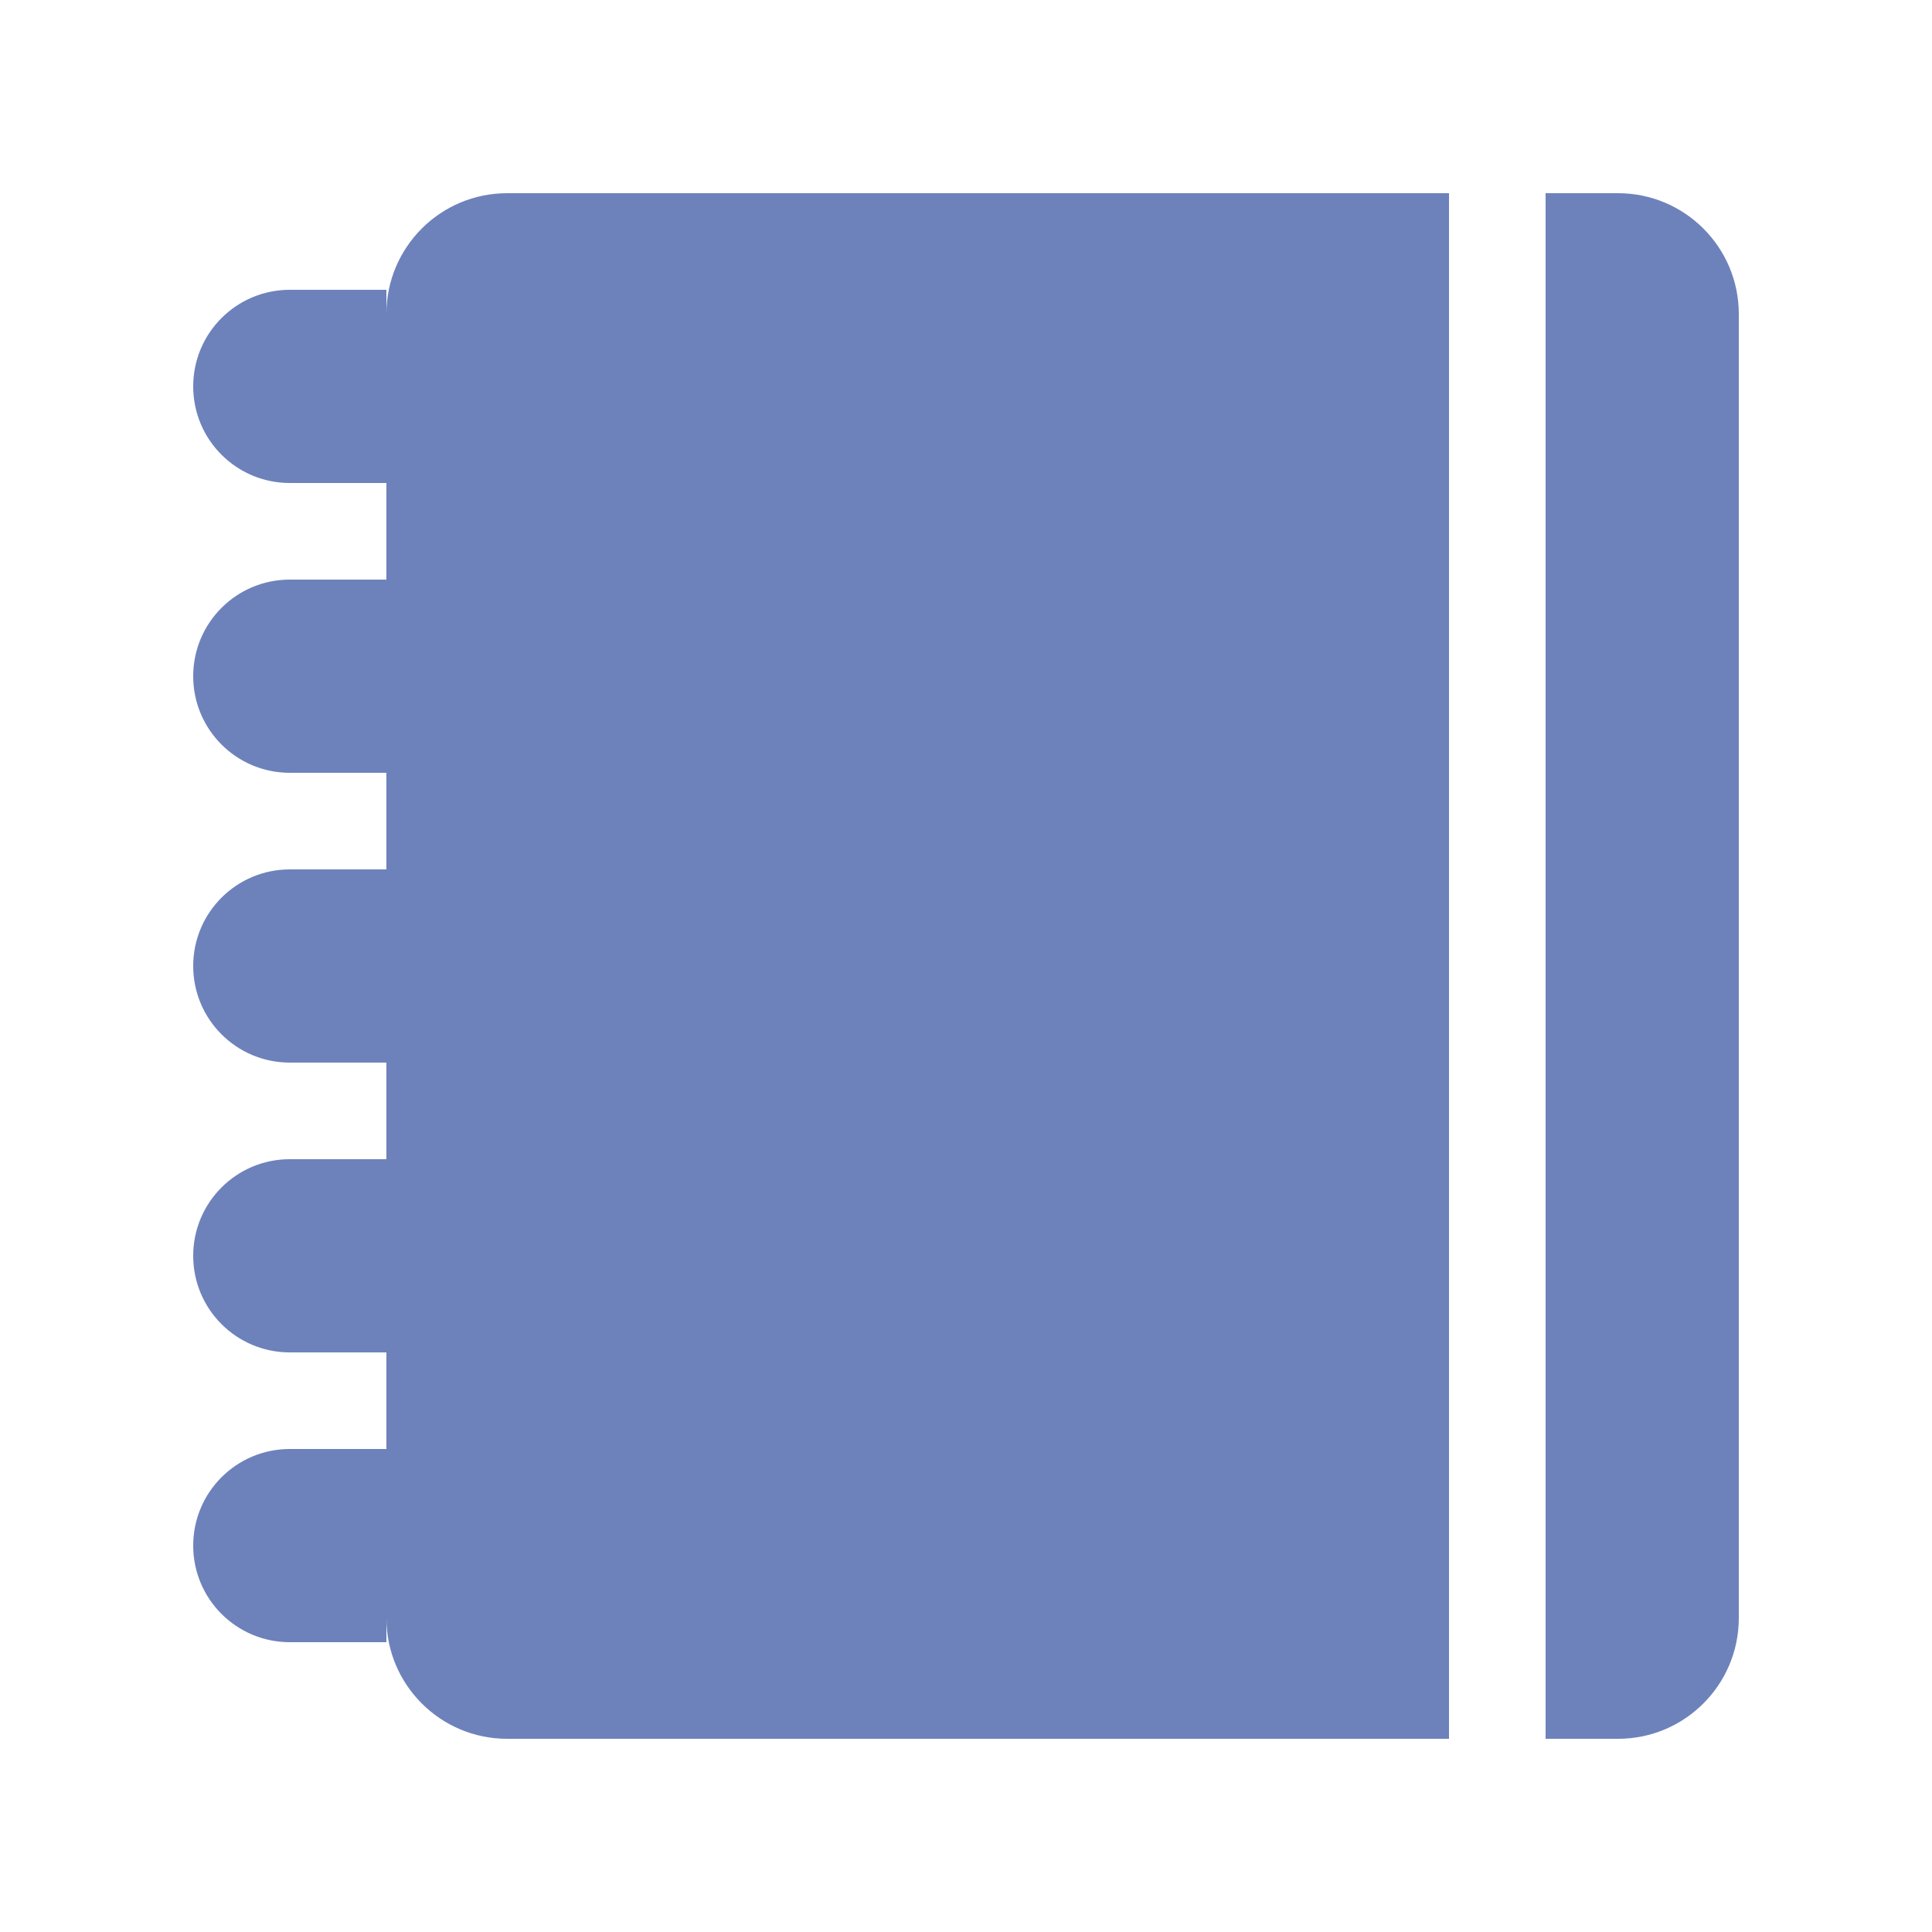 <svg xmlns="http://www.w3.org/2000/svg" width="16" height="16" viewBox="0 0 16 16" fill="none">
  <path fill-rule="evenodd" clip-rule="evenodd" d="M4.2 1.6C3.647 1.6 3.2 2.048 3.2 2.6V2.4H2.4C1.958 2.4 1.6 2.758 1.6 3.2C1.6 3.642 1.958 4 2.4 4H3.2V4.8H2.4C1.958 4.8 1.6 5.158 1.6 5.6C1.6 6.042 1.958 6.4 2.4 6.4H3.2V7.2H2.4C1.958 7.2 1.6 7.558 1.6 8C1.6 8.442 1.958 8.8 2.4 8.8H3.2V9.6H2.4C1.958 9.6 1.6 9.958 1.6 10.4C1.6 10.842 1.958 11.2 2.4 11.2H3.2V12H2.4C1.958 12 1.6 12.358 1.6 12.8C1.6 13.242 1.958 13.6 2.4 13.6H3.2V13.4C3.2 13.952 3.647 14.4 4.2 14.4H12V1.6H4.2ZM12.8 1.6V14.4H13.4C13.952 14.4 14.4 13.952 14.4 13.4V2.6C14.4 2.048 13.952 1.6 13.4 1.6H12.8Z" fill="#6D82BB"/>
  <mask id="mask0_2632_6993" style="mask-type:luminance" maskUnits="userSpaceOnUse" x="1" y="1" width="14" height="14">
    <path fill-rule="evenodd" clip-rule="evenodd" d="M4.2 1.6C3.647 1.6 3.2 2.048 3.2 2.6V2.4H2.4C1.958 2.4 1.6 2.758 1.6 3.2C1.6 3.642 1.958 4 2.4 4H3.2V4.8H2.4C1.958 4.8 1.6 5.158 1.6 5.6C1.6 6.042 1.958 6.4 2.4 6.4H3.2V7.2H2.4C1.958 7.2 1.6 7.558 1.6 8C1.6 8.442 1.958 8.8 2.4 8.8H3.2V9.6H2.4C1.958 9.6 1.6 9.958 1.6 10.4C1.6 10.842 1.958 11.2 2.4 11.2H3.2V12H2.4C1.958 12 1.6 12.358 1.6 12.8C1.6 13.242 1.958 13.6 2.4 13.6H3.2V13.4C3.2 13.952 3.647 14.4 4.2 14.4H12V1.6H4.2ZM12.8 1.6V14.4H13.4C13.952 14.4 14.4 13.952 14.4 13.4V2.6C14.4 2.048 13.952 1.6 13.4 1.6H12.8Z" fill="white"/>
  </mask>
  <g mask="url(#mask0_2632_6993)">
  </g>
</svg>